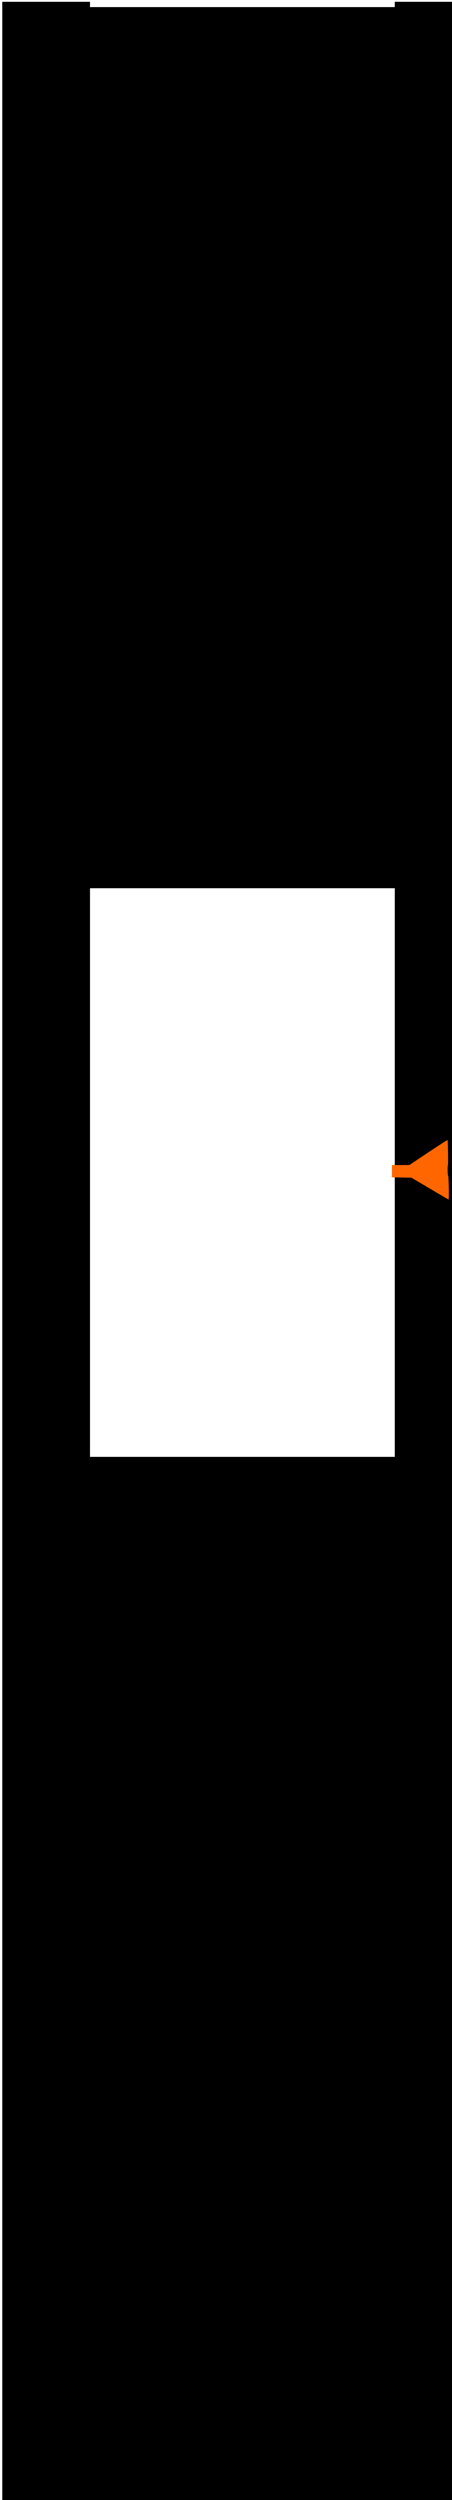 <?xml version="1.0" encoding="UTF-8" standalone="no"?>
<svg
   xmlns:dc="http://purl.org/dc/elements/1.1/"
   xmlns:cc="http://creativecommons.org/ns#"
   xmlns:rdf="http://www.w3.org/1999/02/22-rdf-syntax-ns#"
   xmlns:svg="http://www.w3.org/2000/svg"
   xmlns="http://www.w3.org/2000/svg"
   xmlns:sodipodi="http://sodipodi.sourceforge.net/DTD/sodipodi-0.dtd"
   xmlns:inkscape="http://www.inkscape.org/namespaces/inkscape"
   id="altmask"
   width="143"
   height="790"
   viewBox="0 0 37.835 209.021"
   version="1.1"
   sodipodi:docname="altitude_mask_flipped.svg"
   inkscape:version="0.92.4 (5da689c313, 2019-01-14)"
   inkscape:export-filename="/home/bro/dynon-hud/public/img/altitude_mask_flipped.png"
   inkscape:export-xdpi="96"
   inkscape:export-ydpi="96">
  <defs
     id="defs22" />
  <sodipodi:namedview
     pagecolor="#ffffff"
     bordercolor="#666666"
     borderopacity="1"
     objecttolerance="10"
     gridtolerance="10"
     guidetolerance="10"
     inkscape:pageopacity="0"
     inkscape:pageshadow="2"
     inkscape:window-width="1920"
     inkscape:window-height="1005"
     id="namedview20"
     showgrid="false"
     inkscape:zoom="1.1949367"
     inkscape:cx="-293.03076"
     inkscape:cy="214.32382"
     inkscape:window-x="0"
     inkscape:window-y="0"
     inkscape:window-maximized="1"
     inkscape:current-layer="altmask" />
  <path
     d="m 33.045,0.15 h 5.082 v 208.871 h -5.082 z"
     id="path2"
     inkscape:connector-curvature="0"
     style="stroke-width:0.436" />
  <path
     d="M 5.194,0.593 H 33.443 V 74.262 H 5.194 Z M 3.393,121.805 H 33.104 v 87.808 H 3.393 Z"
     id="path4"
     inkscape:connector-curvature="0"
     style="stroke-width:0.986" />
  <path
     d="M 0.19,0.15 H 7.533 V 209.021 H 0.19 Z"
     id="path6"
     inkscape:connector-curvature="0"
     style="stroke-width:0.775" />
  <path
     d="m 35.982,99.374 -1.538,-0.91 -0.819,-0.015 -0.818,-0.016 v -1.027 h 1.459 l 1.589,-1.06 c 0.874,-0.584 1.597,-1.048 1.607,-1.033 0.031,0.049 0.067,2.067 0.036,2.085 -0.047,0.028 -0.035,0.873 0.013,0.898 0.048,0.025 0.085,2.004 0.037,1.994 -0.016,-0.003 -0.72,-0.415 -1.567,-0.916 z"
     id="path13"
     inkscape:connector-curvature="0"
     style="fill:#ff6600" />
</svg>
